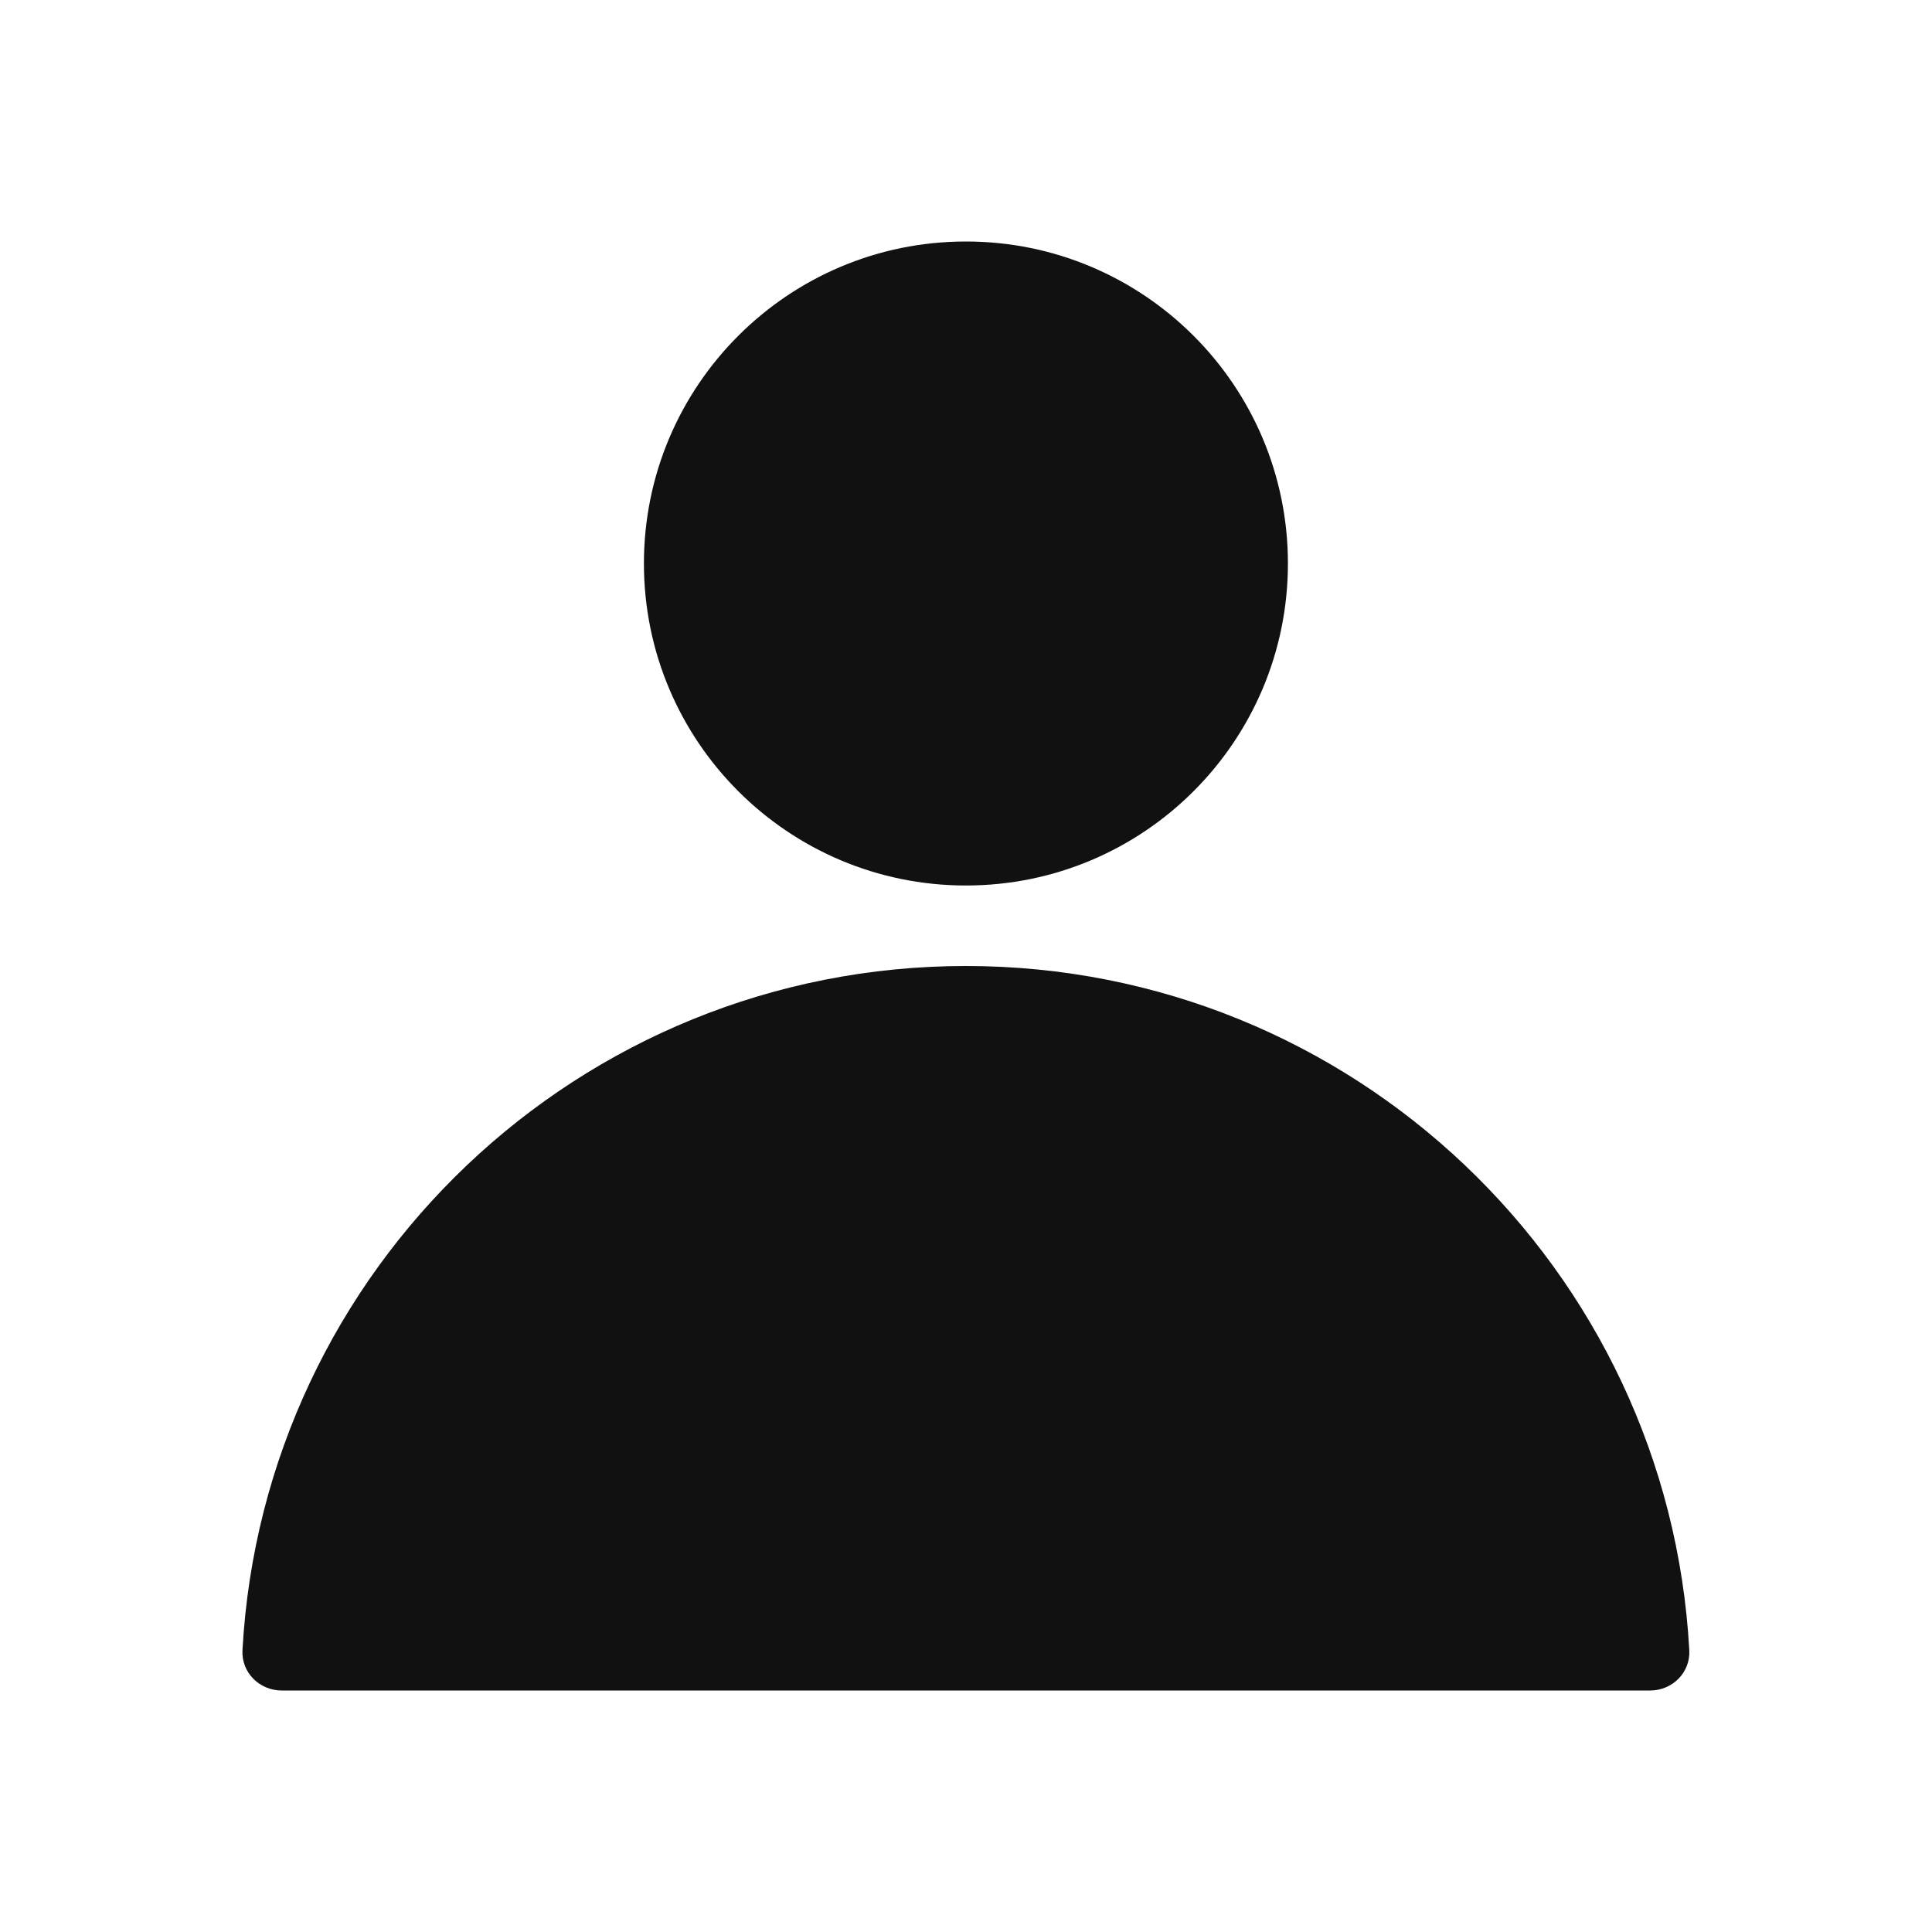 <svg width="24" height="24" viewBox="0 0 24 24" fill="none" xmlns="http://www.w3.org/2000/svg">
<path fill-rule="evenodd" clip-rule="evenodd" d="M11.999 11C14.208 11 15.999 9.209 15.999 7C15.999 4.791 14.208 3 11.999 3C9.79 3 7.999 4.791 7.999 7C7.999 9.209 9.79 11 11.999 11ZM20.985 20.5C21 20.776 20.775 21 20.499 21H3.499C3.223 21 2.997 20.776 3.012 20.5C3.272 15.762 7.196 12 11.999 12C16.802 12 20.726 15.762 20.985 20.5Z" fill="#111111"/>
</svg>
